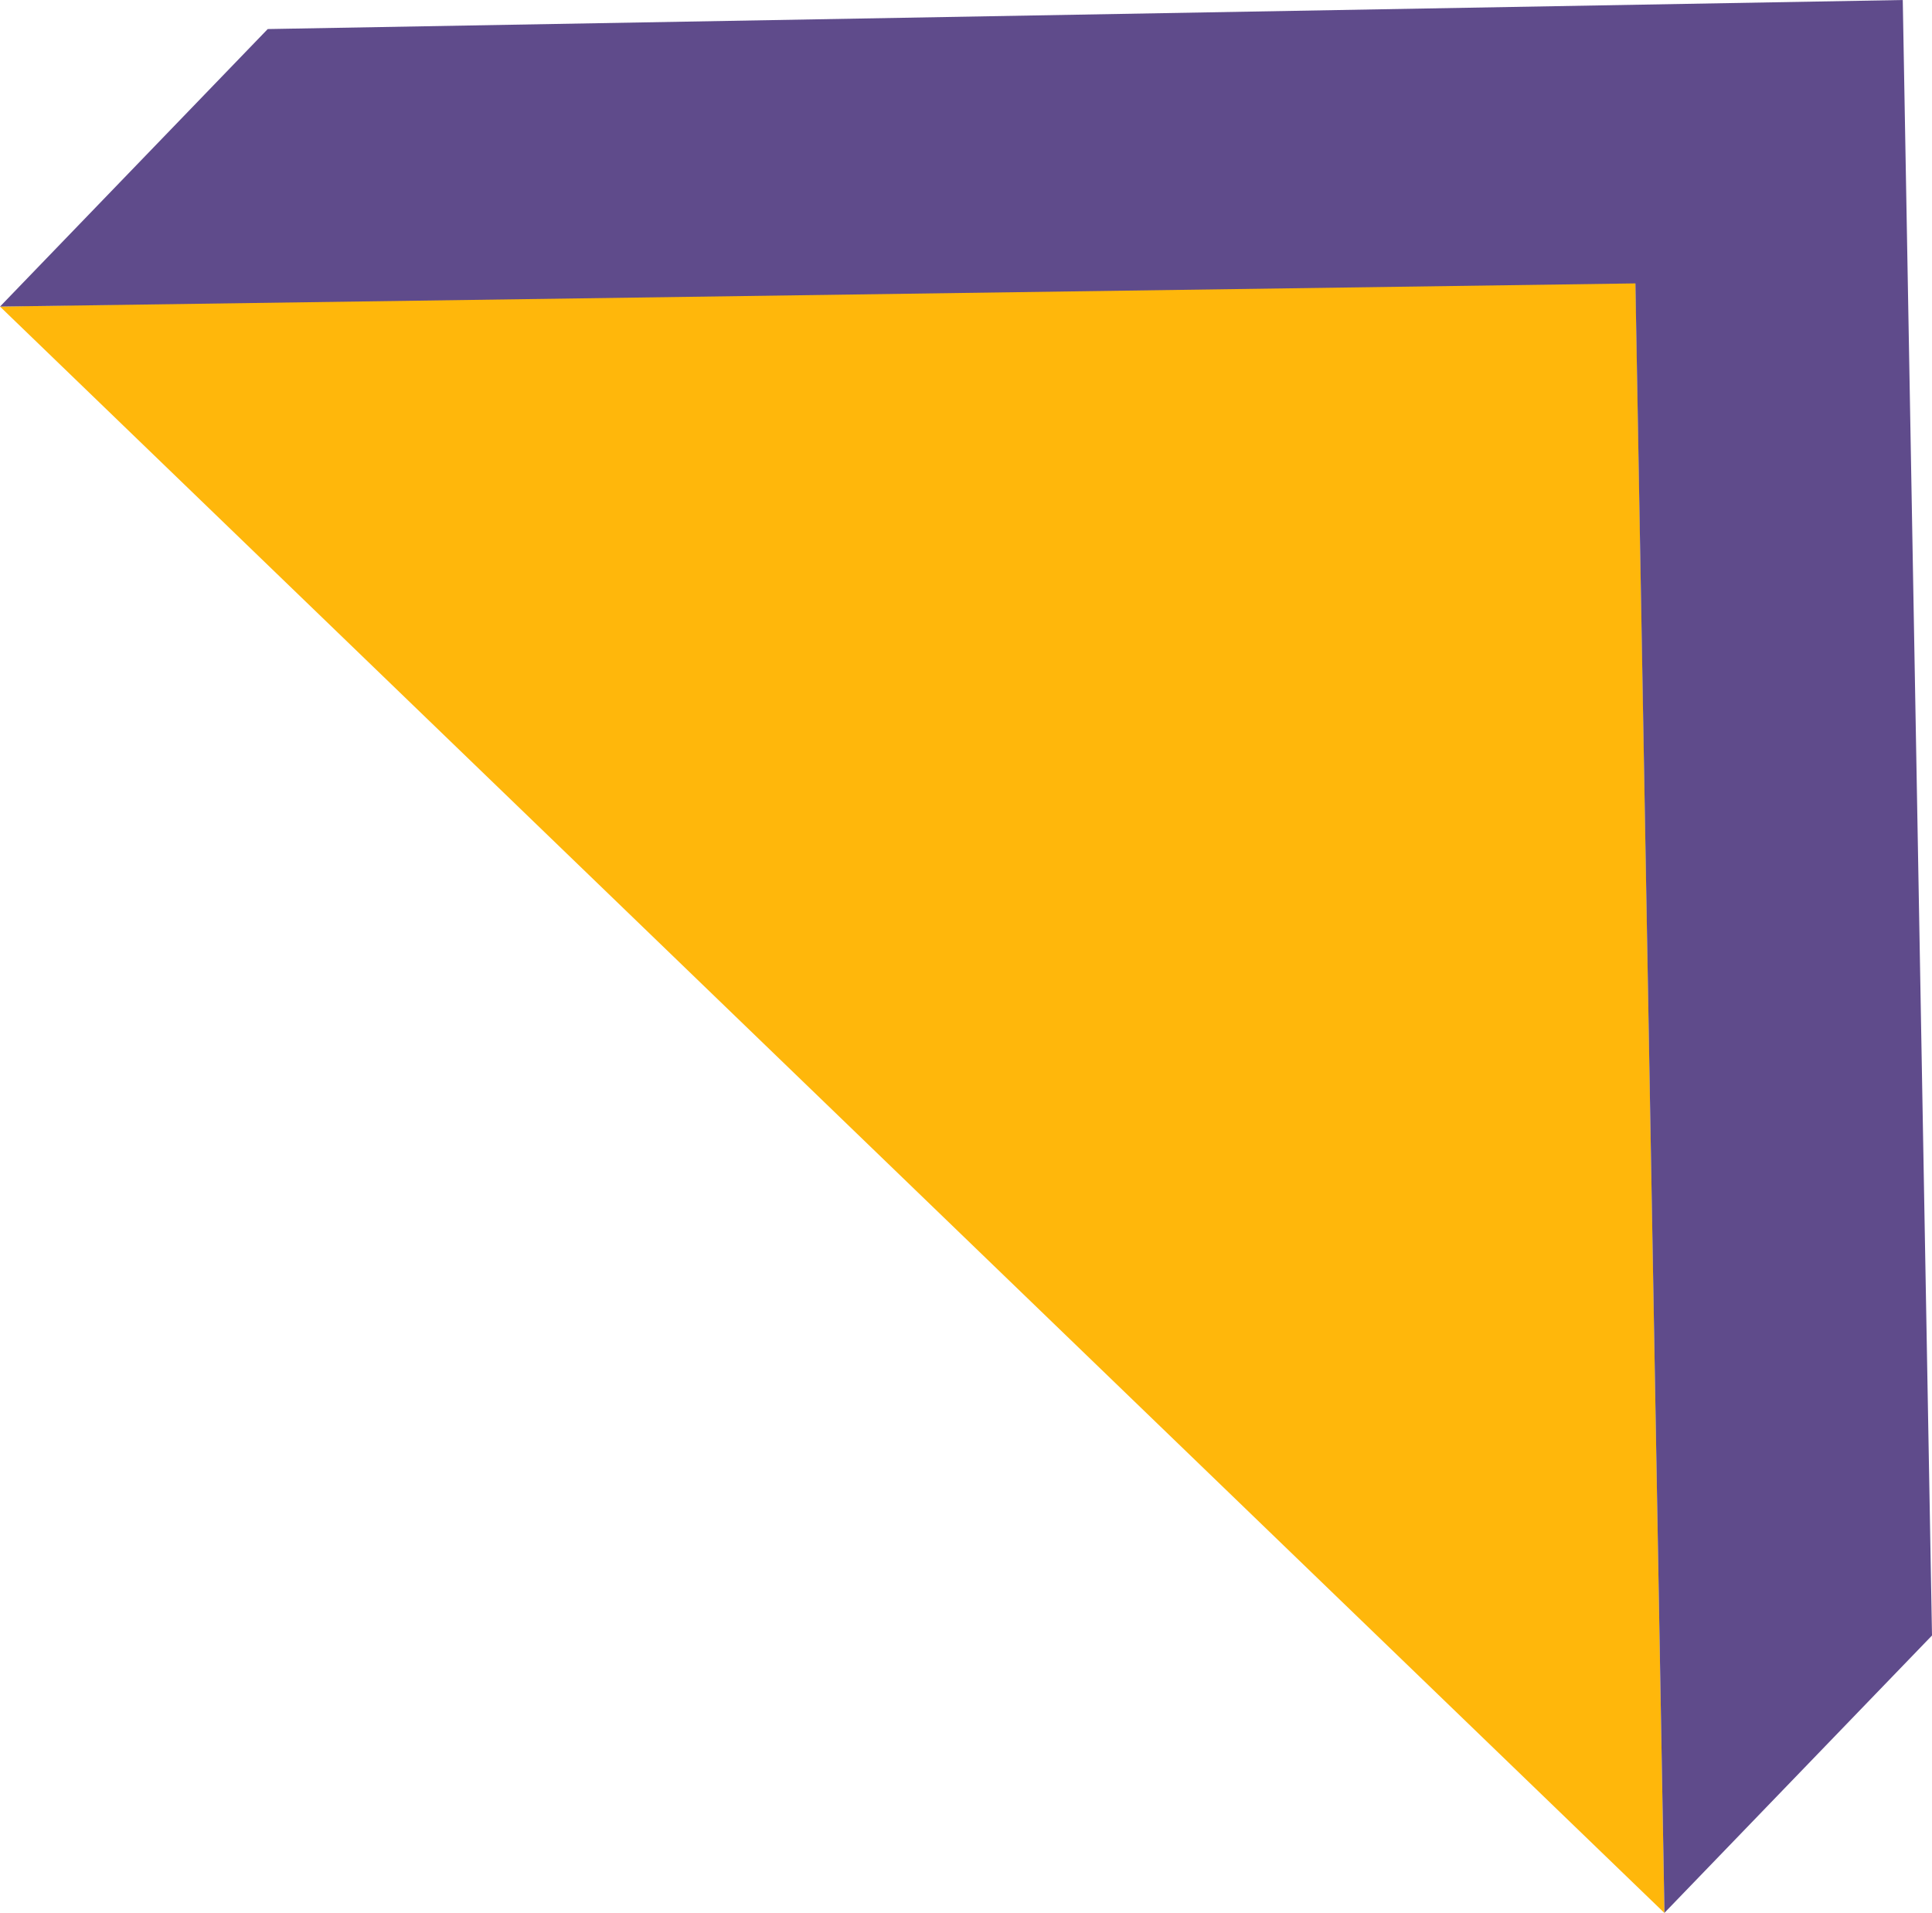<?xml version="1.0" encoding="UTF-8"?><svg id="Layer_1" xmlns="http://www.w3.org/2000/svg" viewBox="0 0 105.07 104.02"><path id="Path_69" d="M0,16.67l90.52,87.35-1.58-88.93L0,16.67Z" style="fill:#FFB70B; stroke-width:0px;"/><path id="Path_70" d="M14.56,1.58L0,16.67l88.94-1.26,1.58,88.6,14.55-15.08L103.48,0,14.56,1.58Z" style="fill:#5f4b8b; stroke-width:0px;"/></svg>